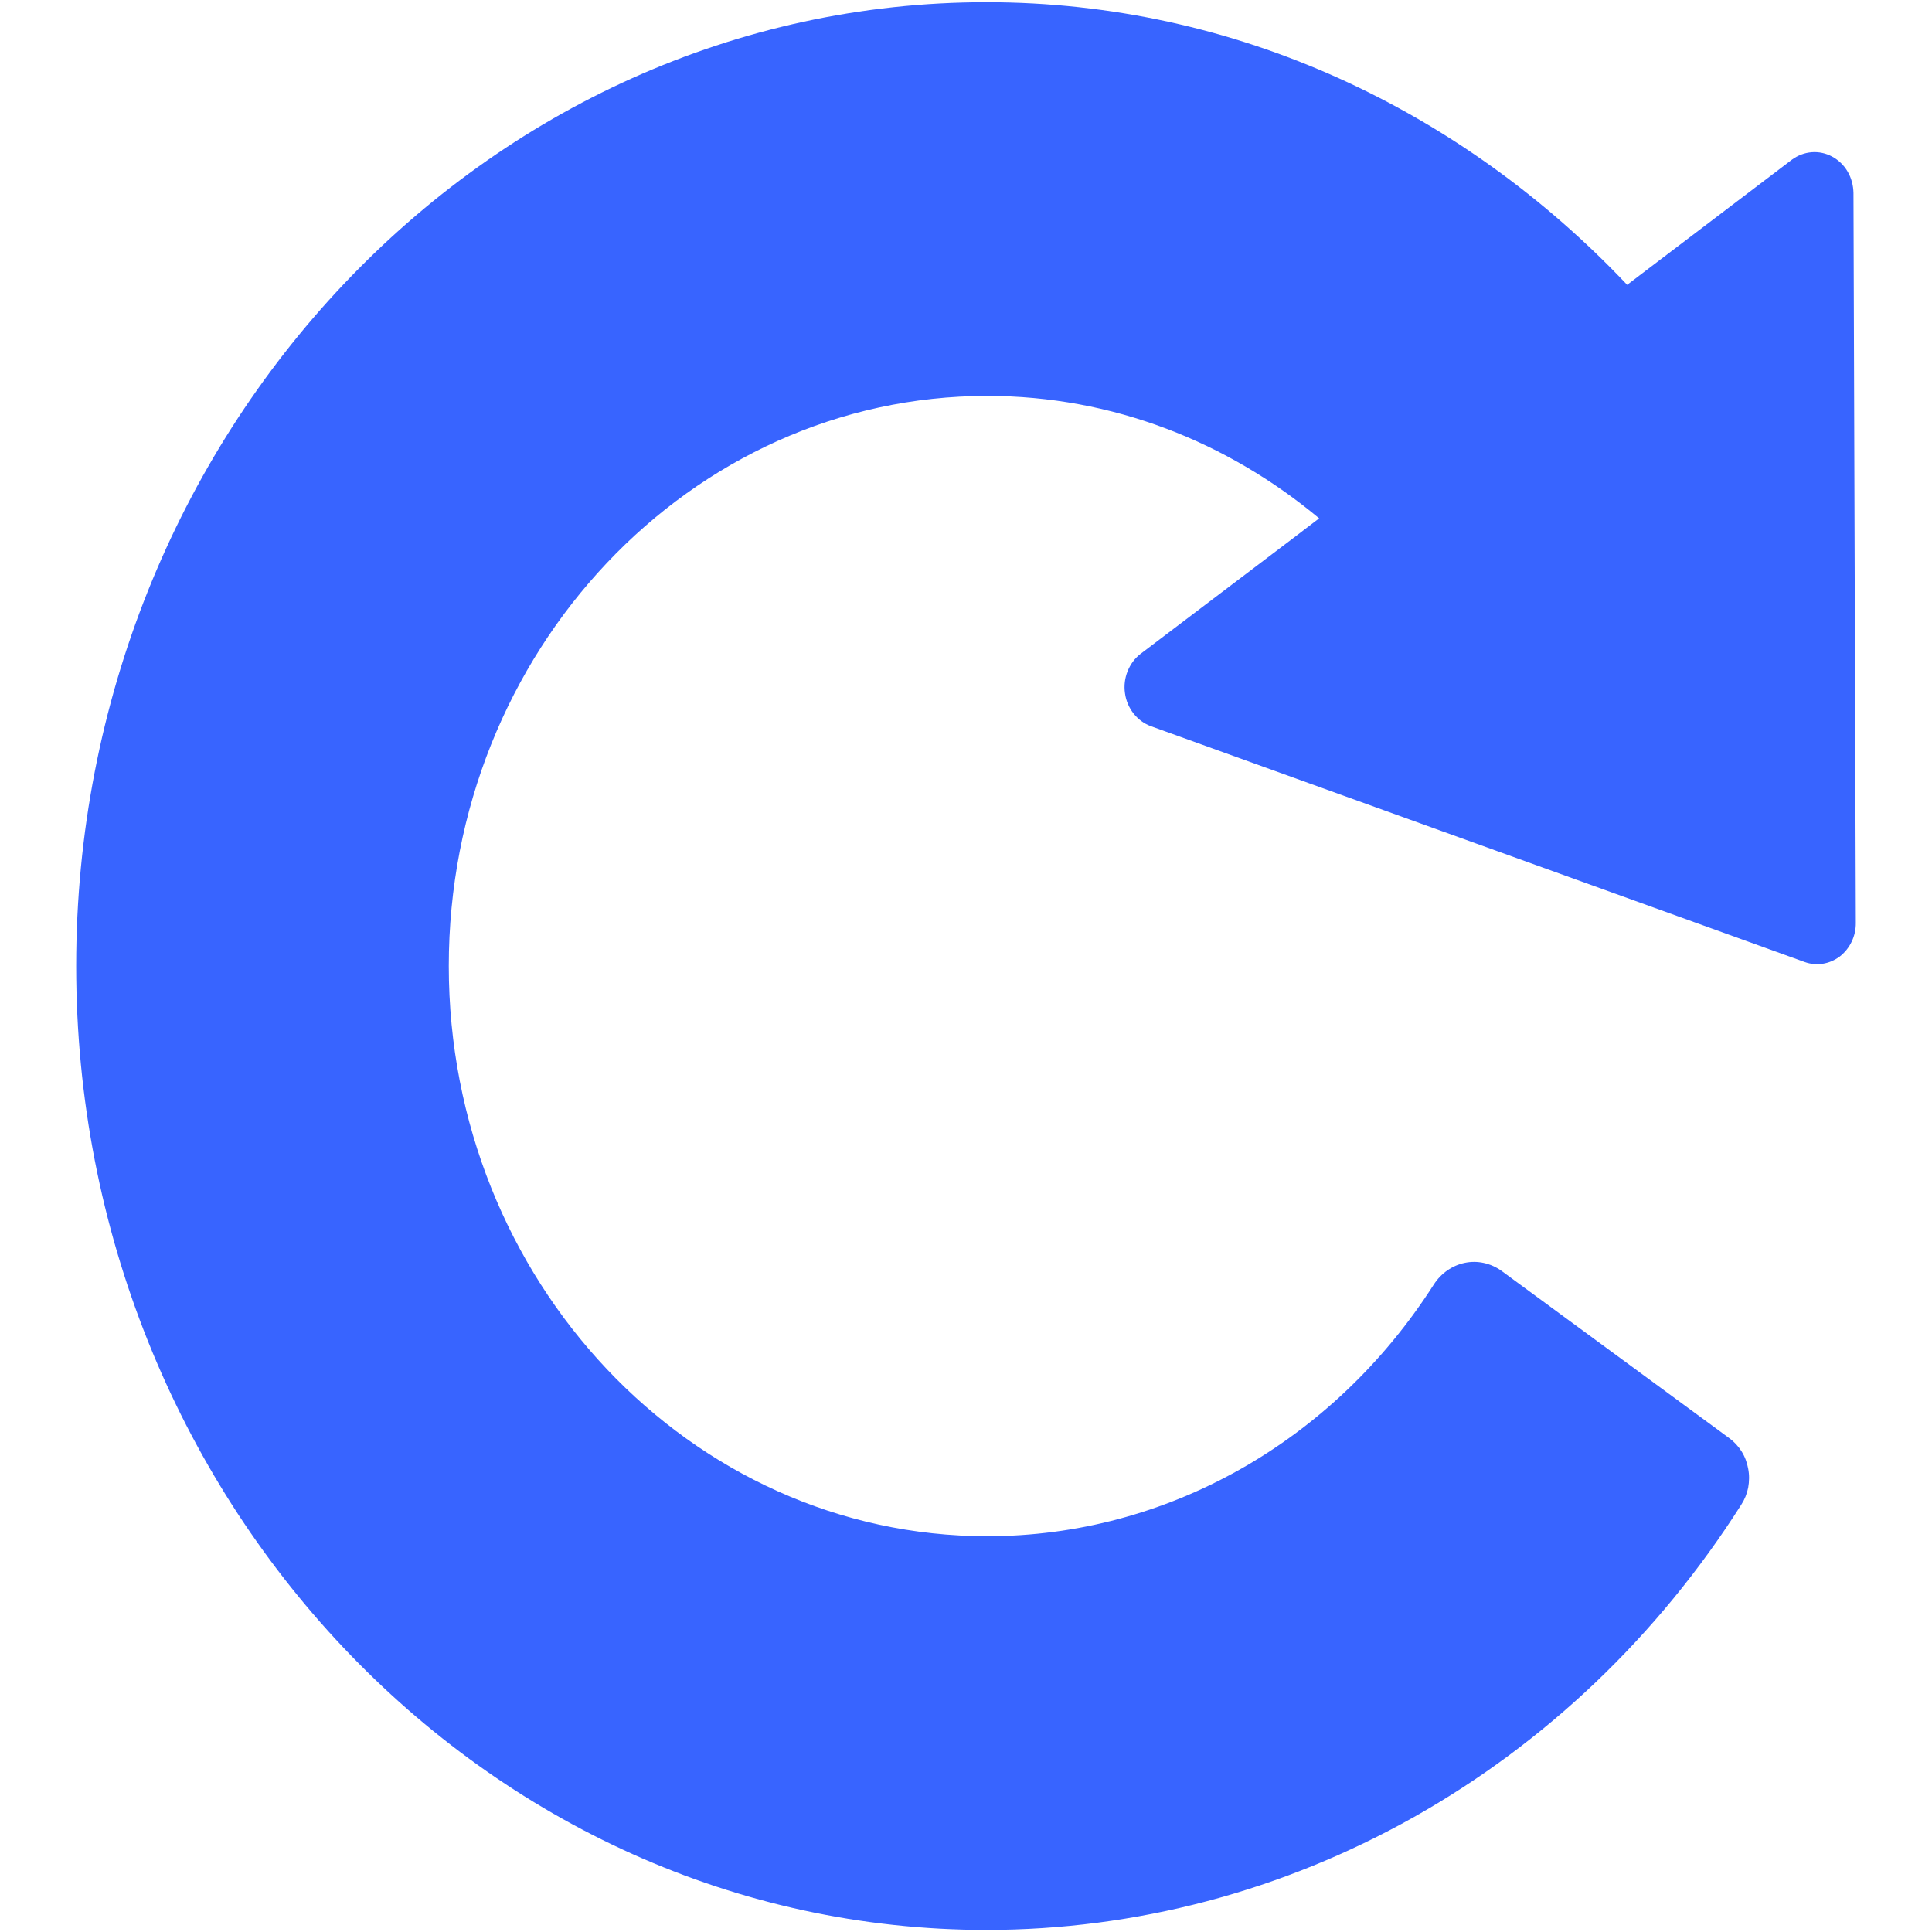 <svg width="14" height="14" viewBox="0 0 14 14" fill="none" xmlns="http://www.w3.org/2000/svg">
<path d="M13.431 1.398C13.43 1.344 13.416 1.29 13.389 1.244C13.362 1.197 13.323 1.16 13.277 1.135C13.231 1.11 13.18 1.099 13.128 1.103C13.077 1.107 13.027 1.126 12.985 1.157L11.879 1.997L11.791 2.064C10.599 0.804 8.962 0.016 7.148 0.016C3.511 0.016 0.552 3.149 0.552 7C0.552 10.851 3.511 13.985 7.148 13.985C8.228 13.985 9.292 13.704 10.246 13.167C11.199 12.63 12.014 11.854 12.617 10.905C12.642 10.867 12.659 10.825 12.668 10.78C12.676 10.735 12.677 10.688 12.668 10.643C12.66 10.598 12.644 10.555 12.62 10.517C12.596 10.479 12.565 10.446 12.529 10.42L10.879 9.208C10.801 9.153 10.706 9.132 10.615 9.151C10.523 9.17 10.442 9.227 10.39 9.308C9.66 10.45 8.451 11.132 7.154 11.132C5.003 11.132 3.252 9.278 3.252 7C3.252 4.723 5.003 2.869 7.154 2.869C8.063 2.869 8.896 3.203 9.559 3.756L9.373 3.898L8.265 4.738C8.223 4.77 8.191 4.814 8.171 4.864C8.151 4.914 8.144 4.969 8.152 5.023C8.159 5.077 8.181 5.128 8.214 5.17C8.247 5.212 8.29 5.244 8.339 5.262L13.077 6.971C13.163 7.002 13.257 6.987 13.332 6.931C13.406 6.873 13.449 6.783 13.448 6.688L13.431 1.398Z" fill="#3864FF"/>
</svg>
